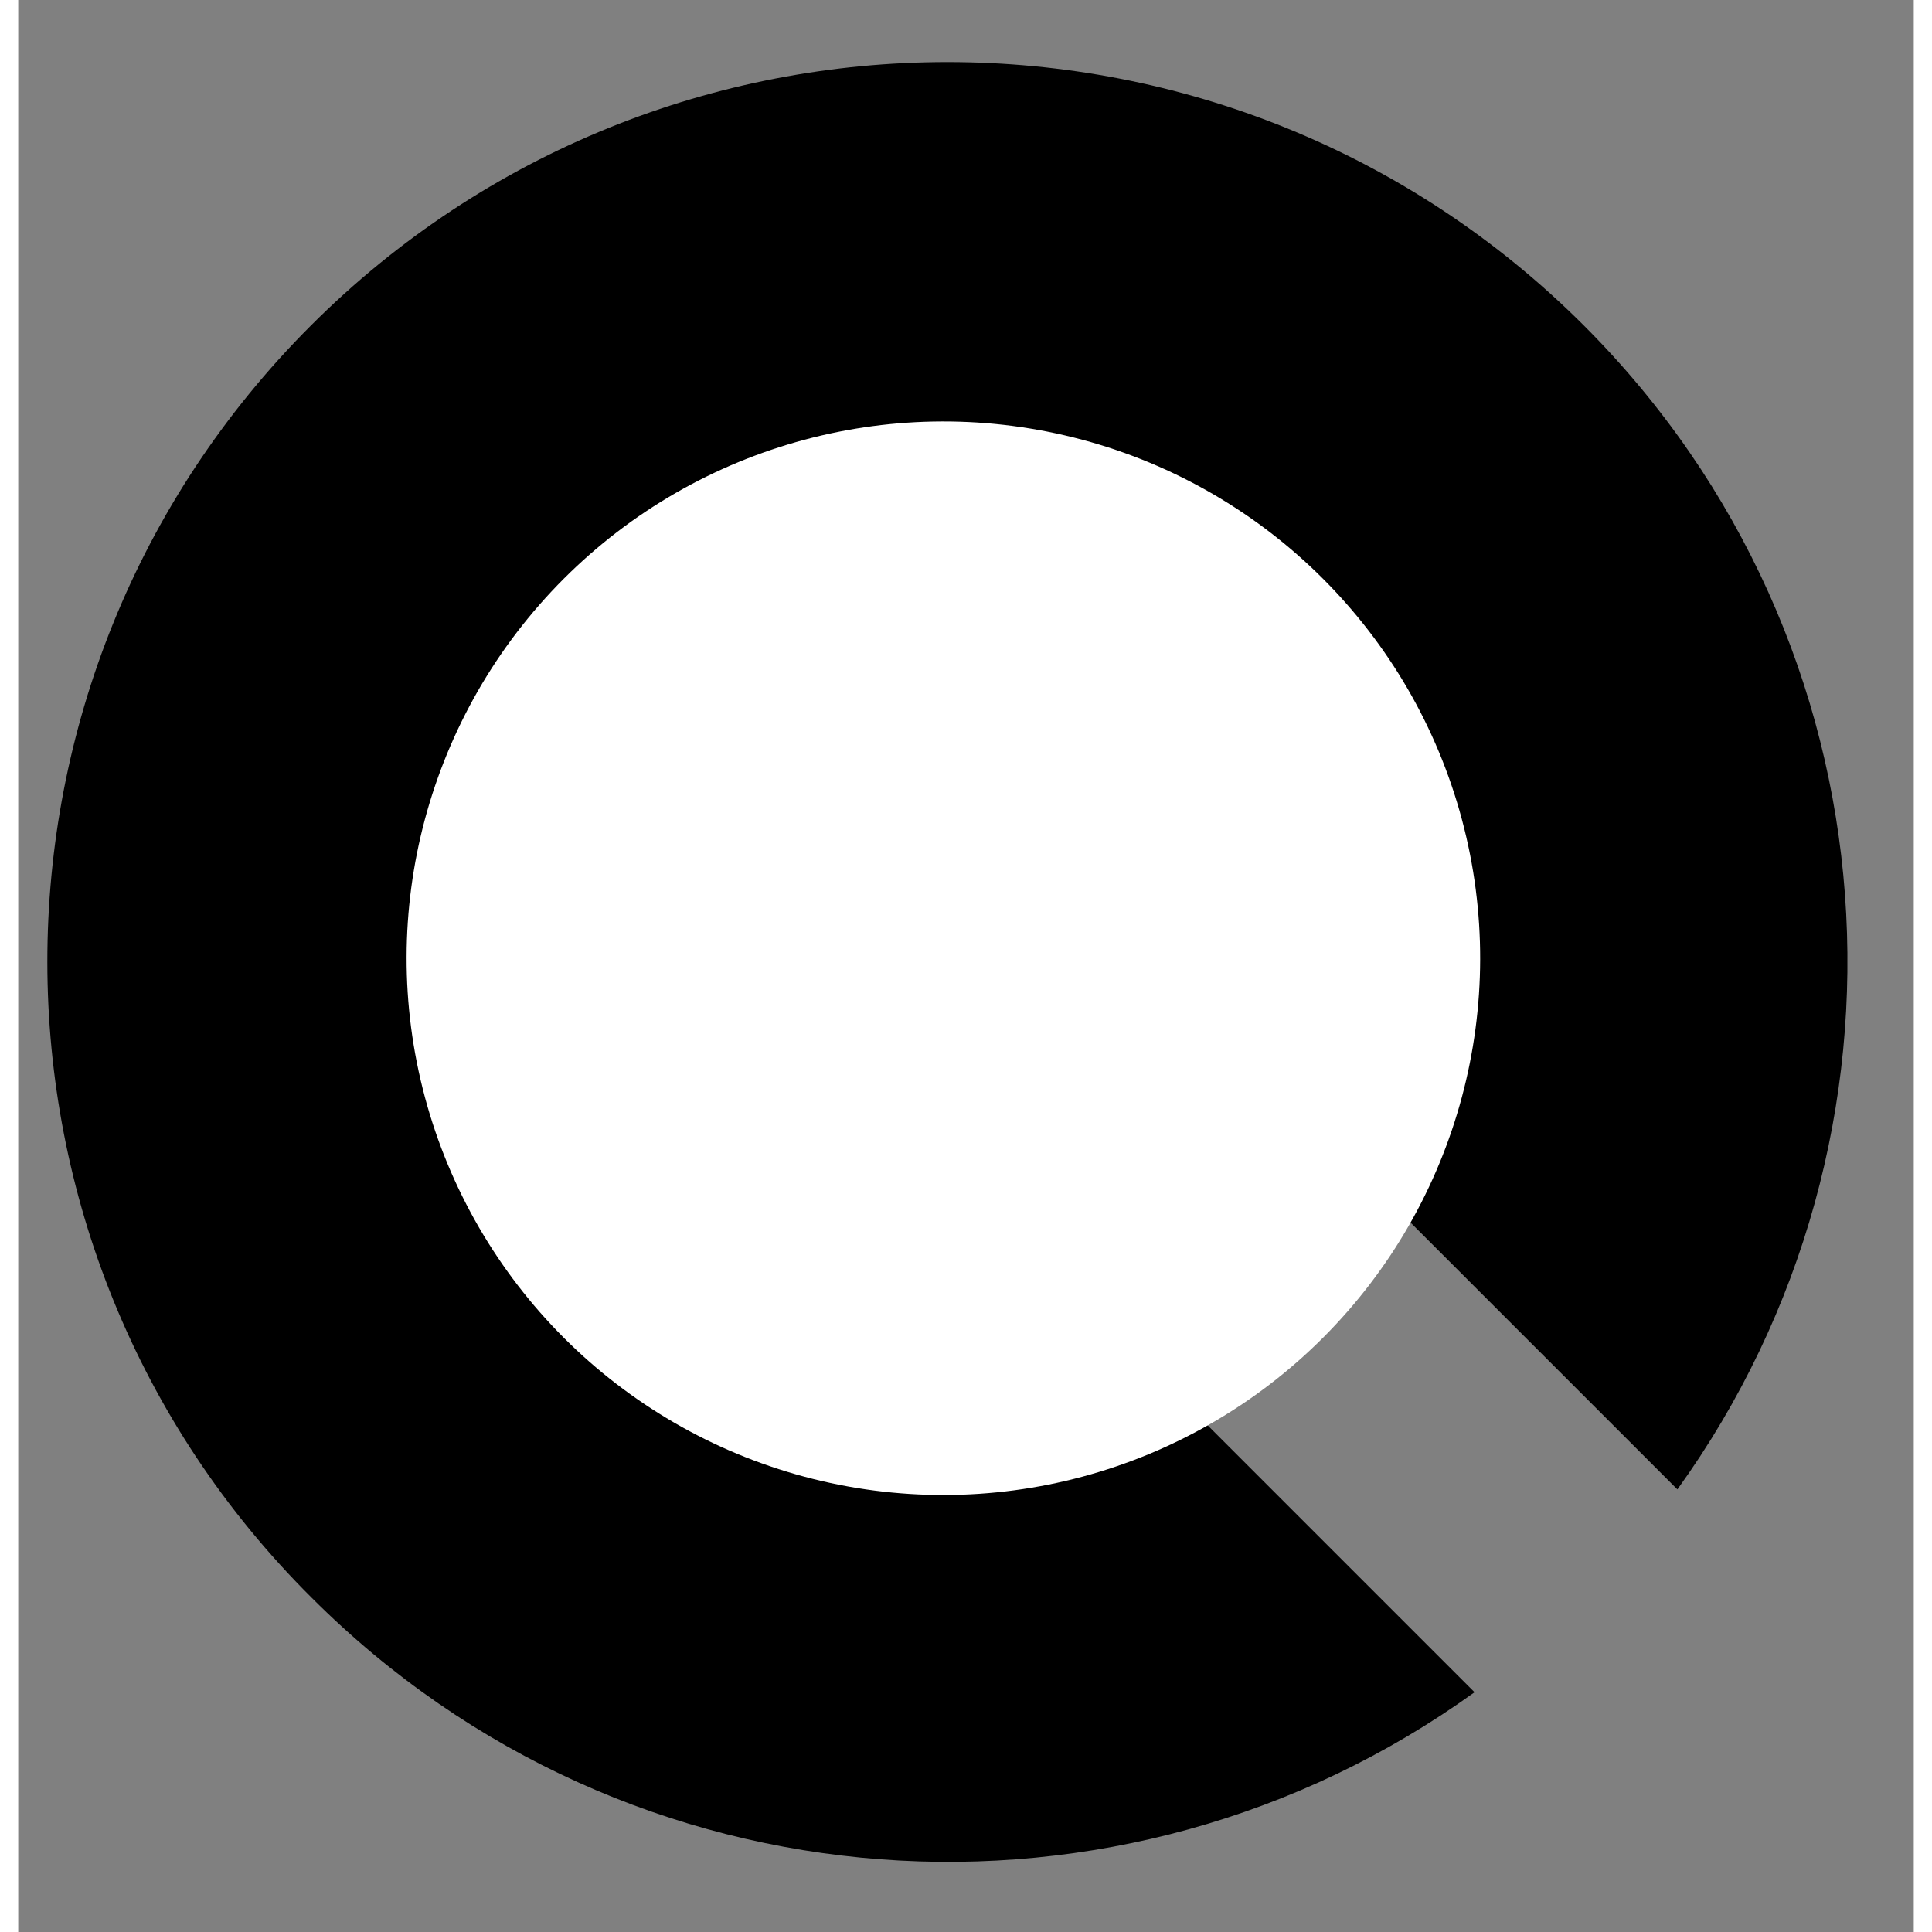 <?xml version="1.0" encoding="utf-8"?>
<svg version="1.1" width="1080" height="1080" viewBox="0 0 134.033 136.611" xmlns="http://www.w3.org/2000/svg">
  <rect x="0" y="0" width="134.033" height="136.611" fill="#808080" stroke="none"/>
  <desc>Created with Fabric.js 5.2.4</desc>
  <g transform="matrix(1 0 0 1 540 540)" id="6af4724e-b34d-4ca2-857a-7982dda79109"/>
  <g transform="matrix(1 0 0 1 540 540)" id="6ca463c7-3fea-47d3-bb2d-e0483c4482eb">
    <rect style="stroke: none; stroke-width: 1; stroke-dasharray: none; stroke-linecap: butt; stroke-dashoffset: 0; stroke-linejoin: miter; stroke-miterlimit: 4; fill: rgb(255,255,255); fill-rule: nonzero; opacity: 1; visibility: hidden;" vector-effect="non-scaling-stroke" x="-540" y="-540" rx="0" ry="0" width="1080" height="1080"/>
  </g>
  <desc>Created with Fabric.js 5.2.4</desc>
  <desc>Created with Fabric.js 5.2.4</desc>
  <rect x="-474.547" y="-472.279" width="767" height="734" fill="transparent"/>
  <g id="g-1" transform="matrix(1, 0, 0, 1, -474.547, -472.279)"/>
  <g transform="matrix(1, 0, 0, 1, 65.453, 67.721)" id="g-2">
    <rect style="stroke: none; stroke-width: 1; stroke-dasharray: none; stroke-linecap: butt; stroke-dashoffset: 0; stroke-linejoin: miter; stroke-miterlimit: 4; fill: rgb(255,255,255); fill-rule: nonzero; opacity: 1; visibility: hidden;" vector-effect="non-scaling-stroke" x="-540" y="-540" rx="0" ry="0" width="1080" height="1080"/>
  </g>
  <g transform="matrix(0.71, 0.71, -0.71, 0.71, 65.453, 67.721)">
    <g style="" vector-effect="non-scaling-stroke">
      <g transform="matrix(1 0 0 1 0 0)">
        <path style="stroke: none; stroke-width: 1; stroke-dasharray: none; stroke-linecap: butt; stroke-dashoffset: 0; stroke-linejoin: miter; stroke-miterlimit: 4; fill: rgb(0,0,0); fill-rule: nonzero; opacity: 1;" vector-effect="non-scaling-stroke" transform=" translate(-63, -63.35)" d="M 99.4 73.5 L 126 73.5 C 121.1 103.7 95 126.7 63.4 126.7 C 28.4 126.8 0 98.4 0 63.4 C 0 28.4 28.4 0 63.4 0 C 95 0 121.1 23.1 126 53.3 L 99.4 53.3 L 99.4 73.5 z" stroke-linecap="round"/>
      </g>
      <g transform="matrix(1 0 0 1 0 0.05)">
        <circle style="stroke: none; stroke-width: 1; stroke-dasharray: none; stroke-linecap: butt; stroke-dashoffset: 0; stroke-linejoin: miter; stroke-miterlimit: 4; fill: rgb(255,255,255); fill-rule: nonzero; opacity: 1;" vector-effect="non-scaling-stroke" cx="0" cy="0" r="37.8"/>
      </g>
    </g>
  </g>
</svg>